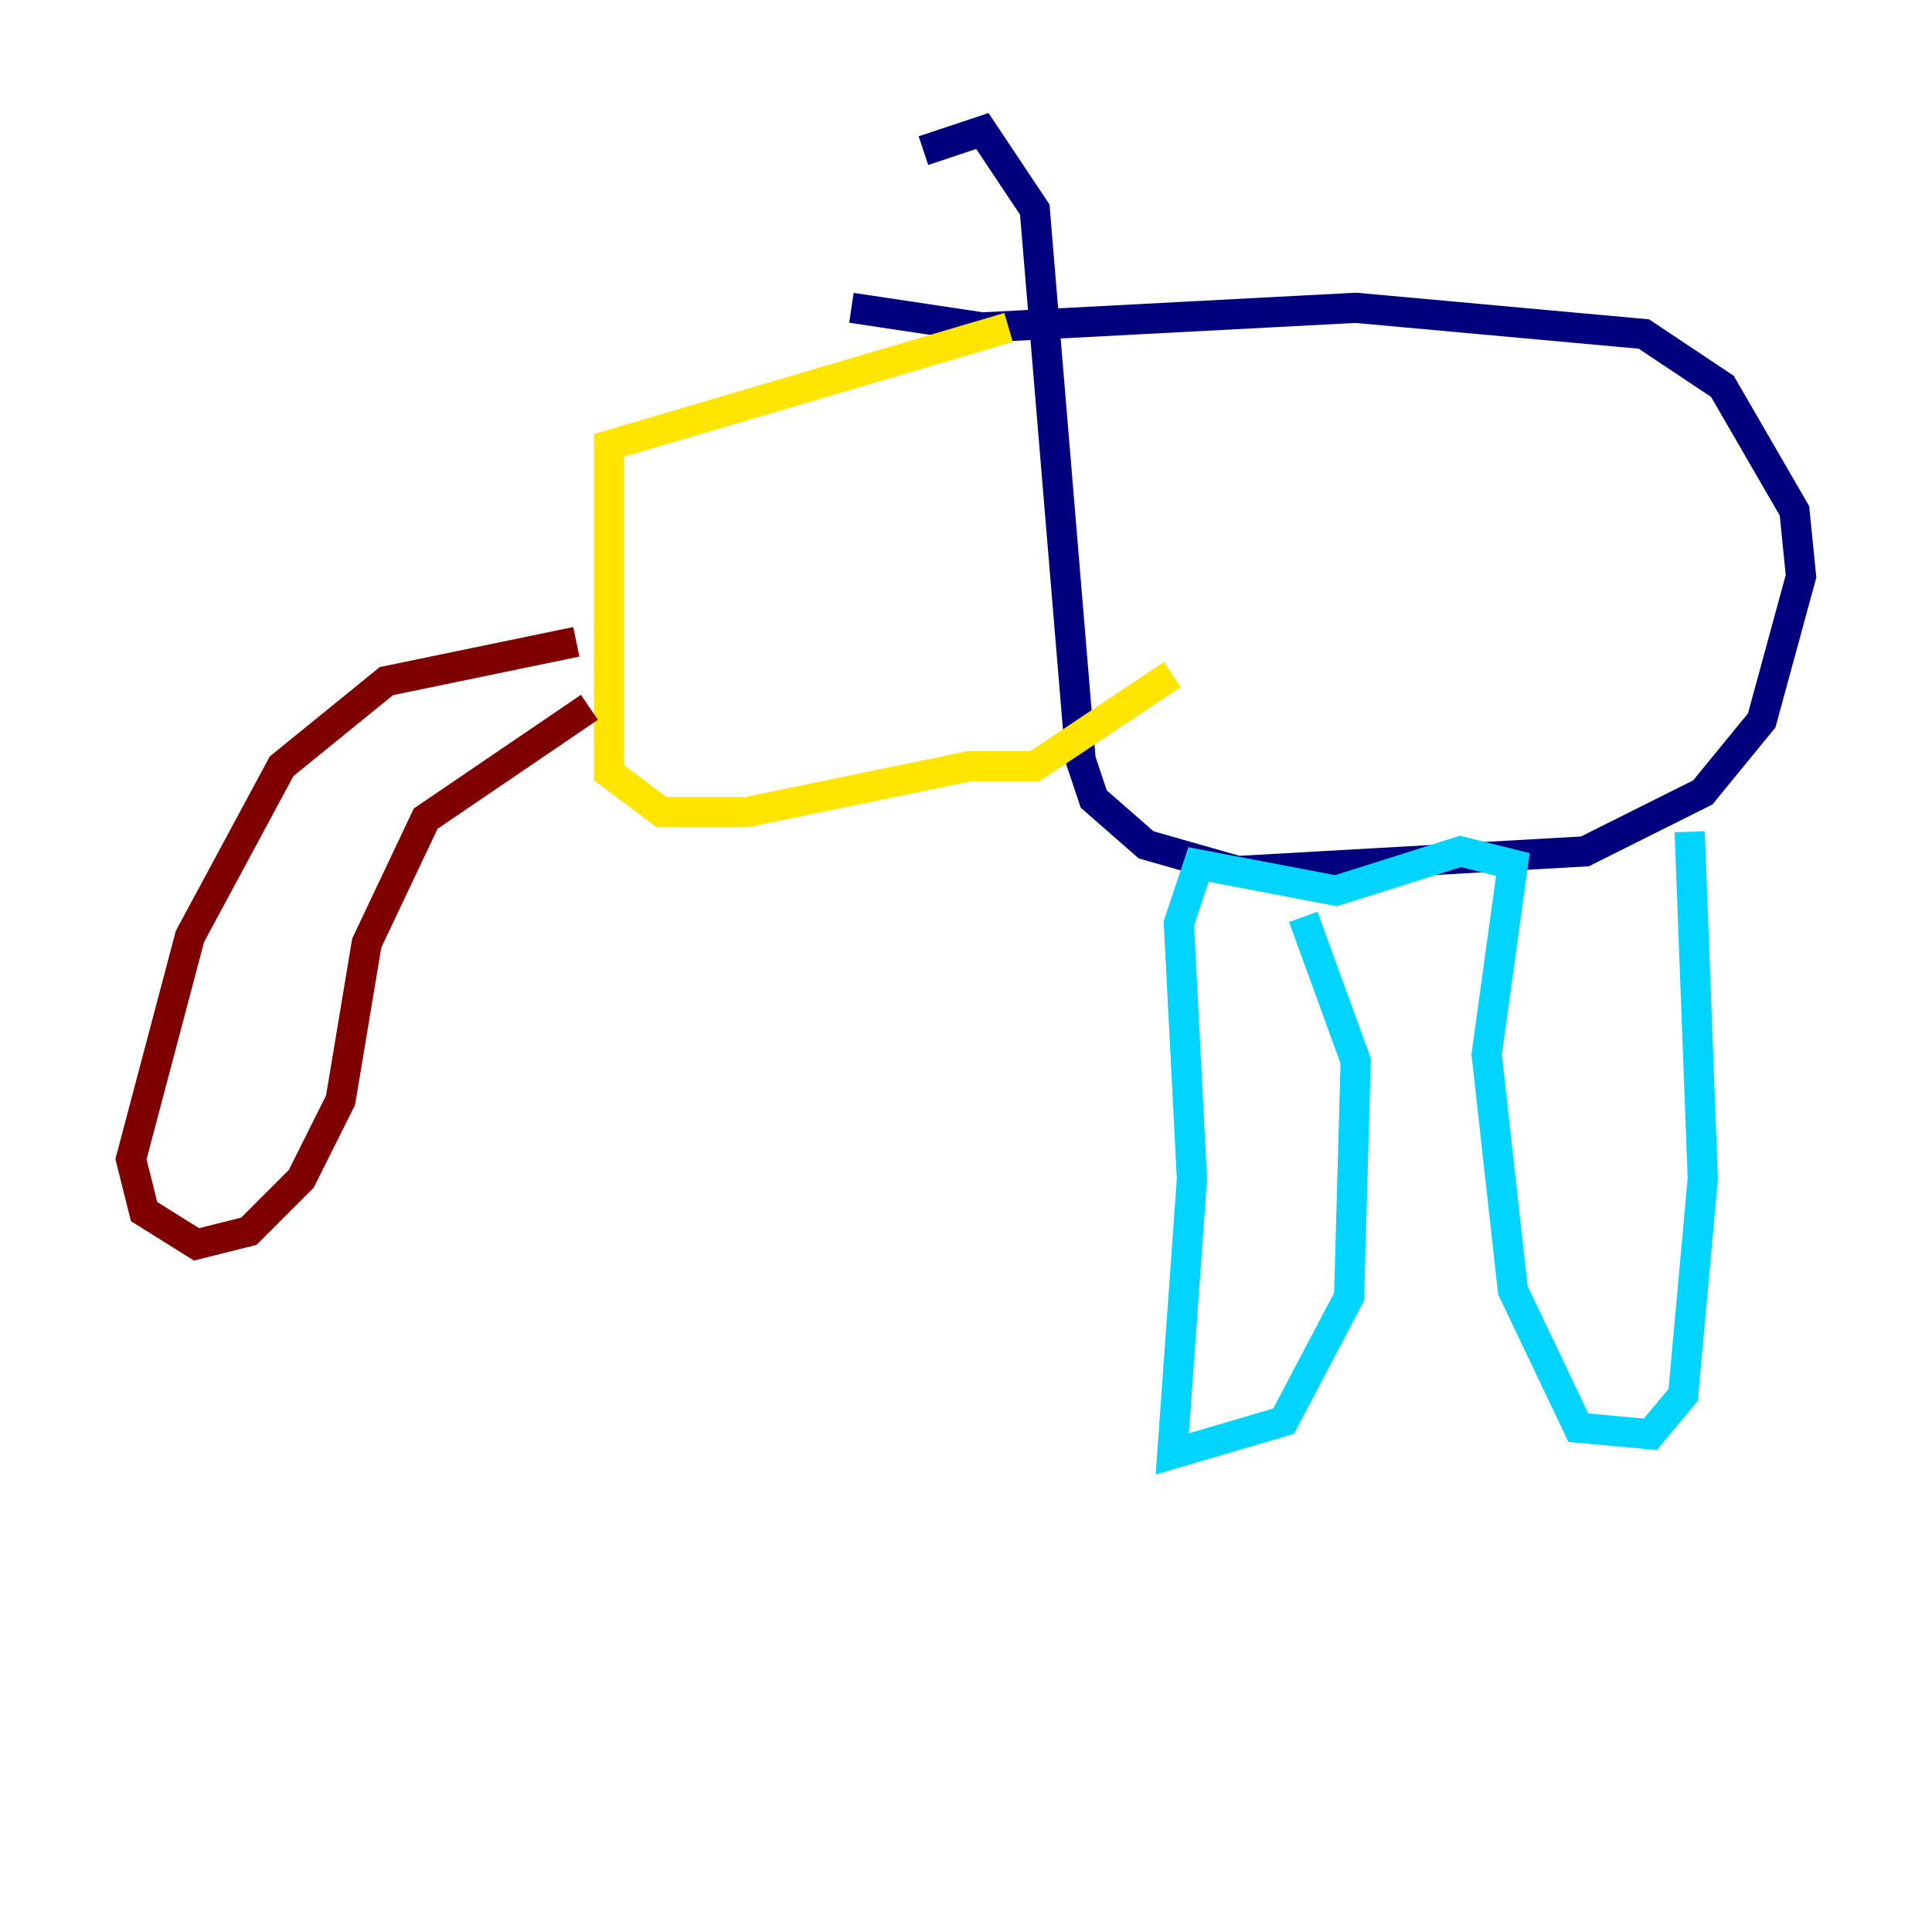 <?xml version="1.0" encoding="utf-8" ?>
<svg baseProfile="tiny" height="128" version="1.2" viewBox="0,0,128,128" width="128" xmlns="http://www.w3.org/2000/svg" xmlns:ev="http://www.w3.org/2001/xml-events" xmlns:xlink="http://www.w3.org/1999/xlink"><defs /><polyline fill="none" points="56.407,20.393 65.085,21.695 89.817,20.393 108.909,22.129 114.115,25.6 118.888,33.844 119.322,38.183 116.719,47.729 112.814,52.502 105.003,56.407 82.007,57.709 75.932,55.973 72.461,52.936 71.593,50.332 68.556,13.885 65.085,8.678 61.18,9.98" stroke="#00007f" stroke-width="2" /><polyline fill="none" points="111.946,55.105 112.814,78.102 111.512,92.42 109.342,95.024 104.57,94.59 100.231,85.478 98.495,69.858 100.231,57.275 96.759,56.407 88.515,59.01 79.403,57.275 78.102,61.18 78.969,78.102 77.668,96.325 85.044,94.156 89.383,85.912 89.817,70.291 86.346,60.746" stroke="#00d4ff" stroke-width="2" /><polyline fill="none" points="66.82,21.695 40.352,29.505 40.352,51.2 43.824,53.803 49.464,53.803 64.217,50.766 68.556,50.766 77.668,44.691" stroke="#ffe500" stroke-width="2" /><polyline fill="none" points="38.183,42.522 25.6,45.125 18.658,50.766 12.583,62.047 8.678,76.8 9.546,80.271 13.017,82.441 16.488,81.573 19.959,78.102 22.563,72.895 24.298,62.481 28.203,54.237 39.051,46.861" stroke="#7f0000" stroke-width="2" /></svg>